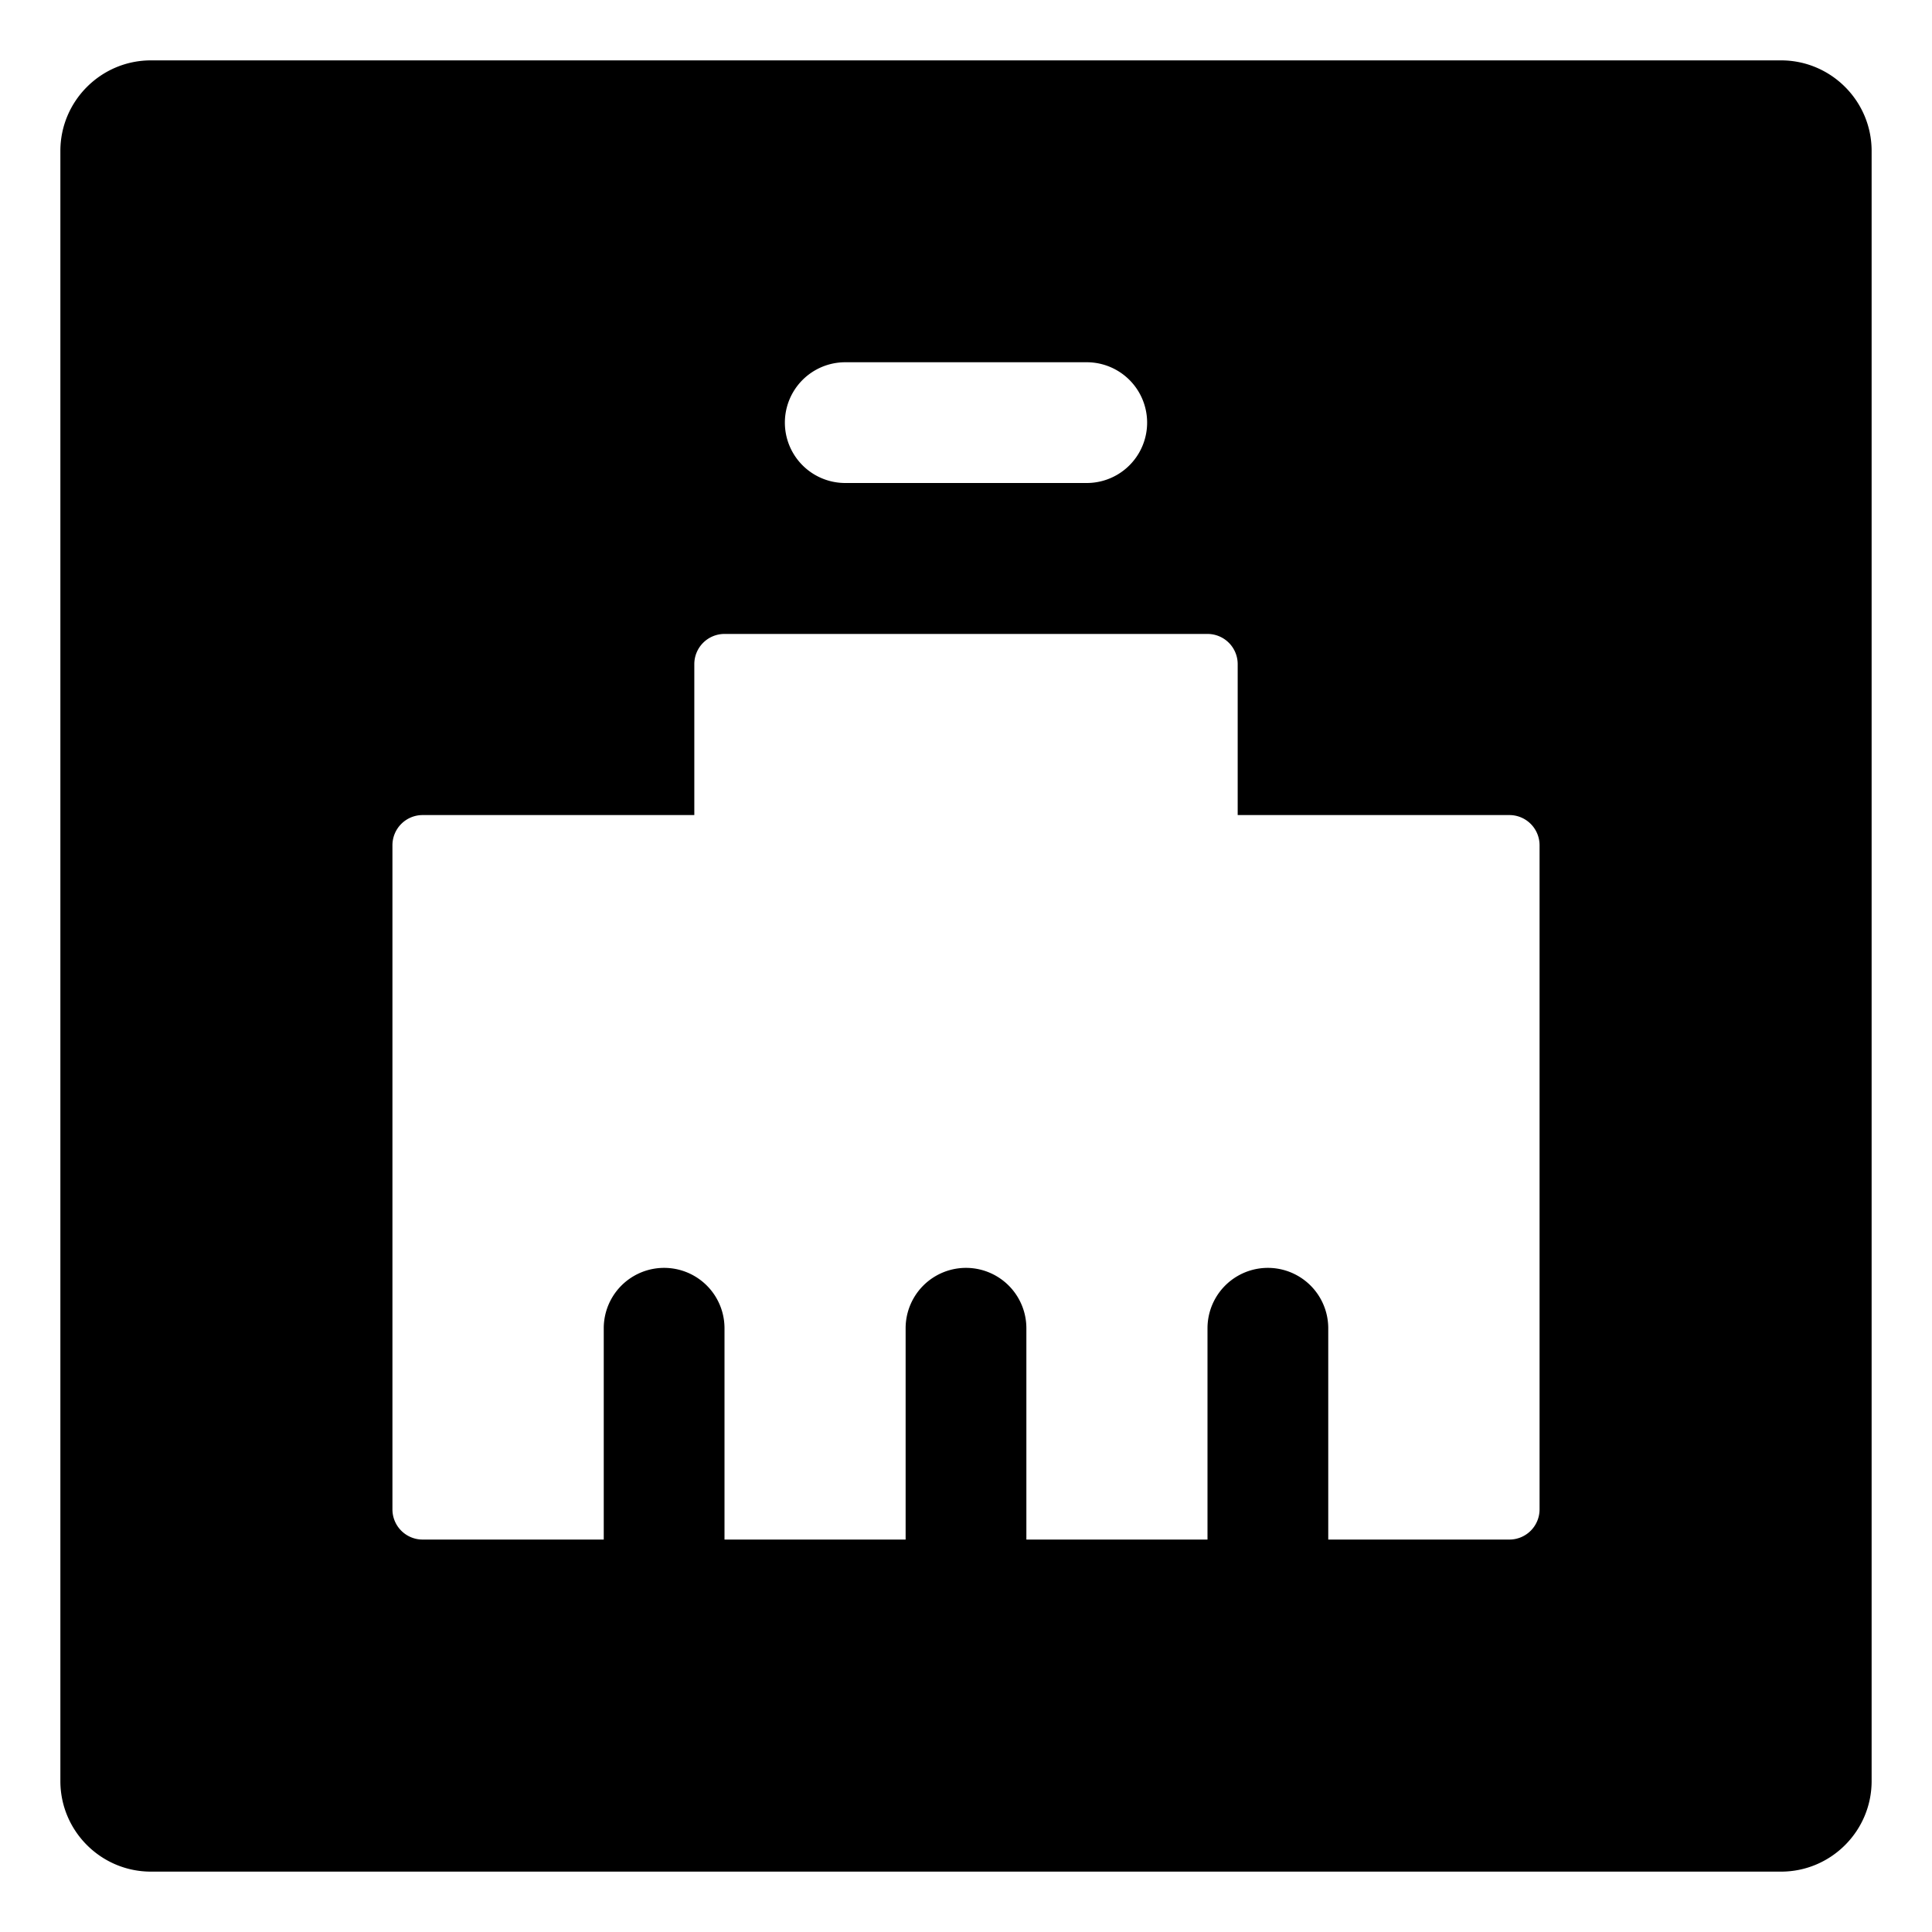 <svg xmlns="http://www.w3.org/2000/svg" viewBox="0 0 32 32">
  <path d="M29.5 1h-27C1.673 1 1 1.673 1 2.5v27c0 .827.673 1.5 1.5 1.5h27c.827 0 1.5-.673 1.5-1.5v-27c0-.827-.673-1.5-1.5-1.5ZM14 6h4a1 1 0 1 1 0 2h-4a1 1 0 1 1 0-2Zm11.5 19a.5.5 0 0 1-.5.5h-3V22a1 1 0 1 0-2 0v3.5h-3V22a1 1 0 1 0-2 0v3.5h-3V22a1 1 0 1 0-2 0v3.5H7a.5.5 0 0 1-.5-.5V14a.5.5 0 0 1 .5-.5h4.5V11a.5.5 0 0 1 .5-.5h8a.5.5 0 0 1 .5.5v2.5H25a.5.5 0 0 1 .5.5v11Z"/>
</svg>
